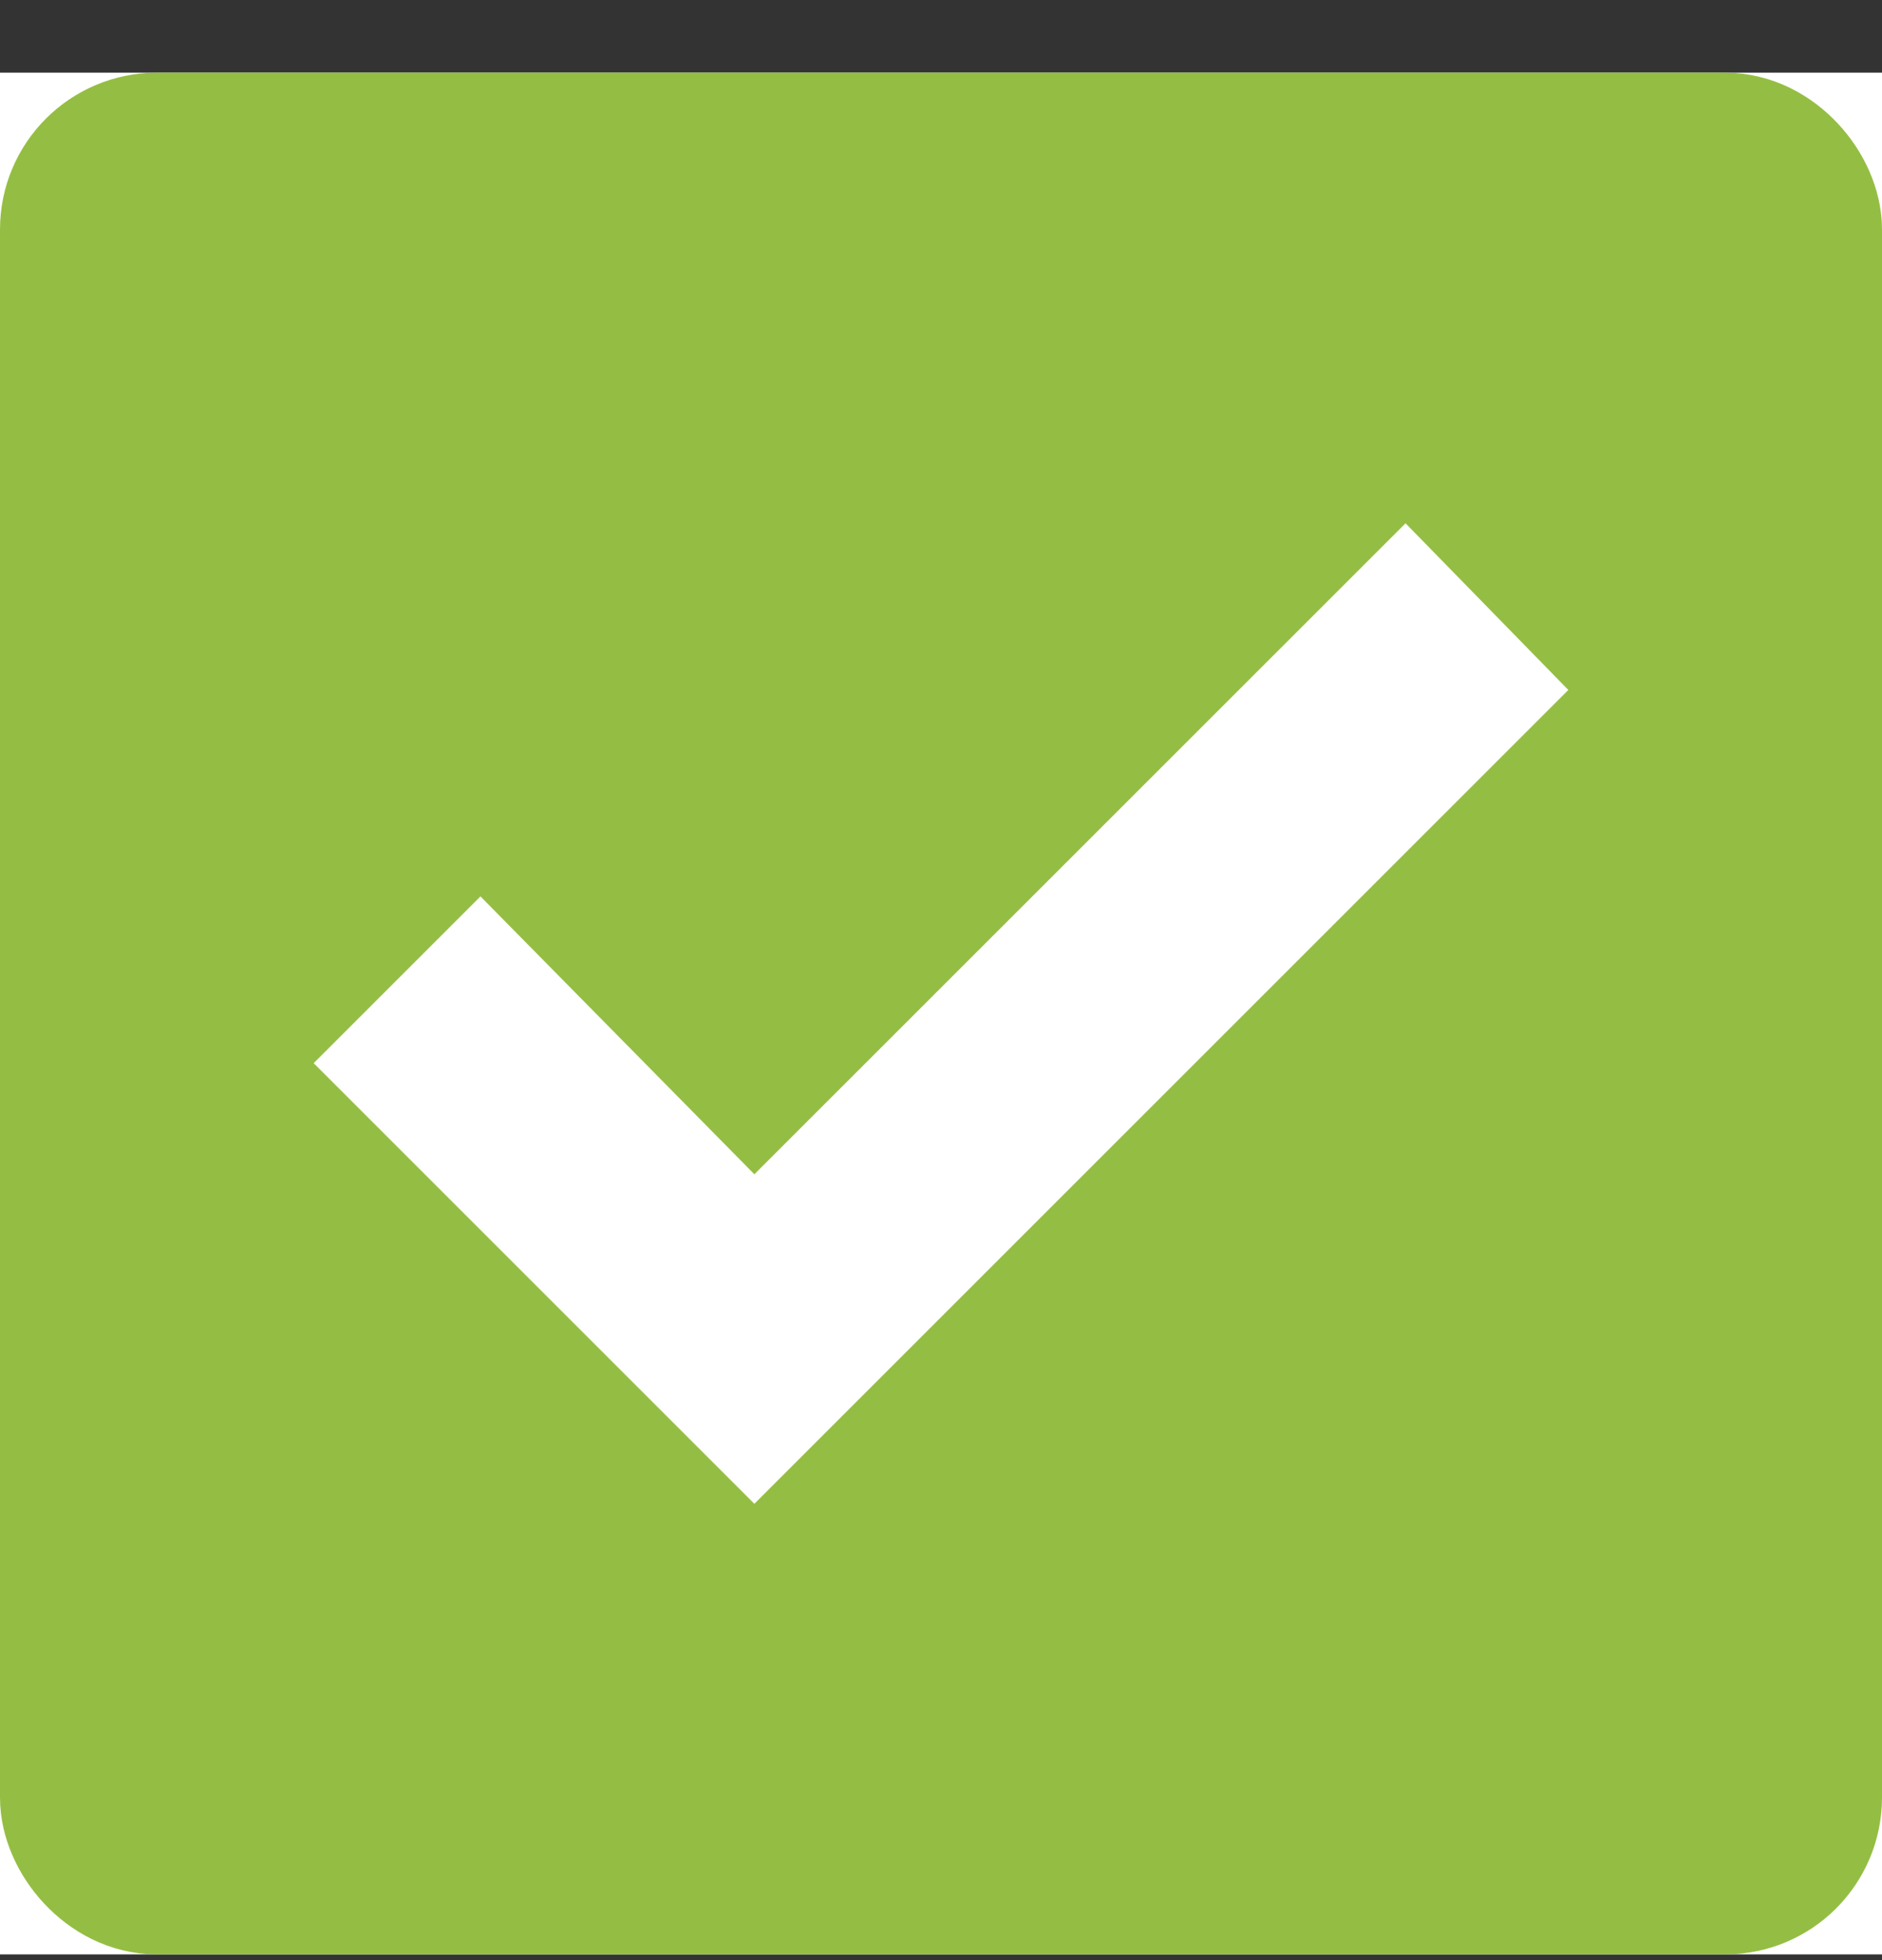 <svg width="24" height="25" viewBox="0 0 24 25" fill="none" xmlns="http://www.w3.org/2000/svg">
<rect x="0" y="0" width="24" height="25" fill="#333333" stroke="none"/>
<rect width="24" height="24" transform="translate(0 0.927)" fill="white"/>
<rect x="1" y="1.927" width="22" height="22" rx="1" fill="#94BE43" stroke="#94BE43" stroke-width="2"/>
<path fill-rule="evenodd" clip-rule="evenodd" d="M9.62 14.977L17.924 6.674L20 8.8L9.62 19.18L4 13.56L6.127 11.433L9.62 14.977Z" fill="white"/>
</svg>
